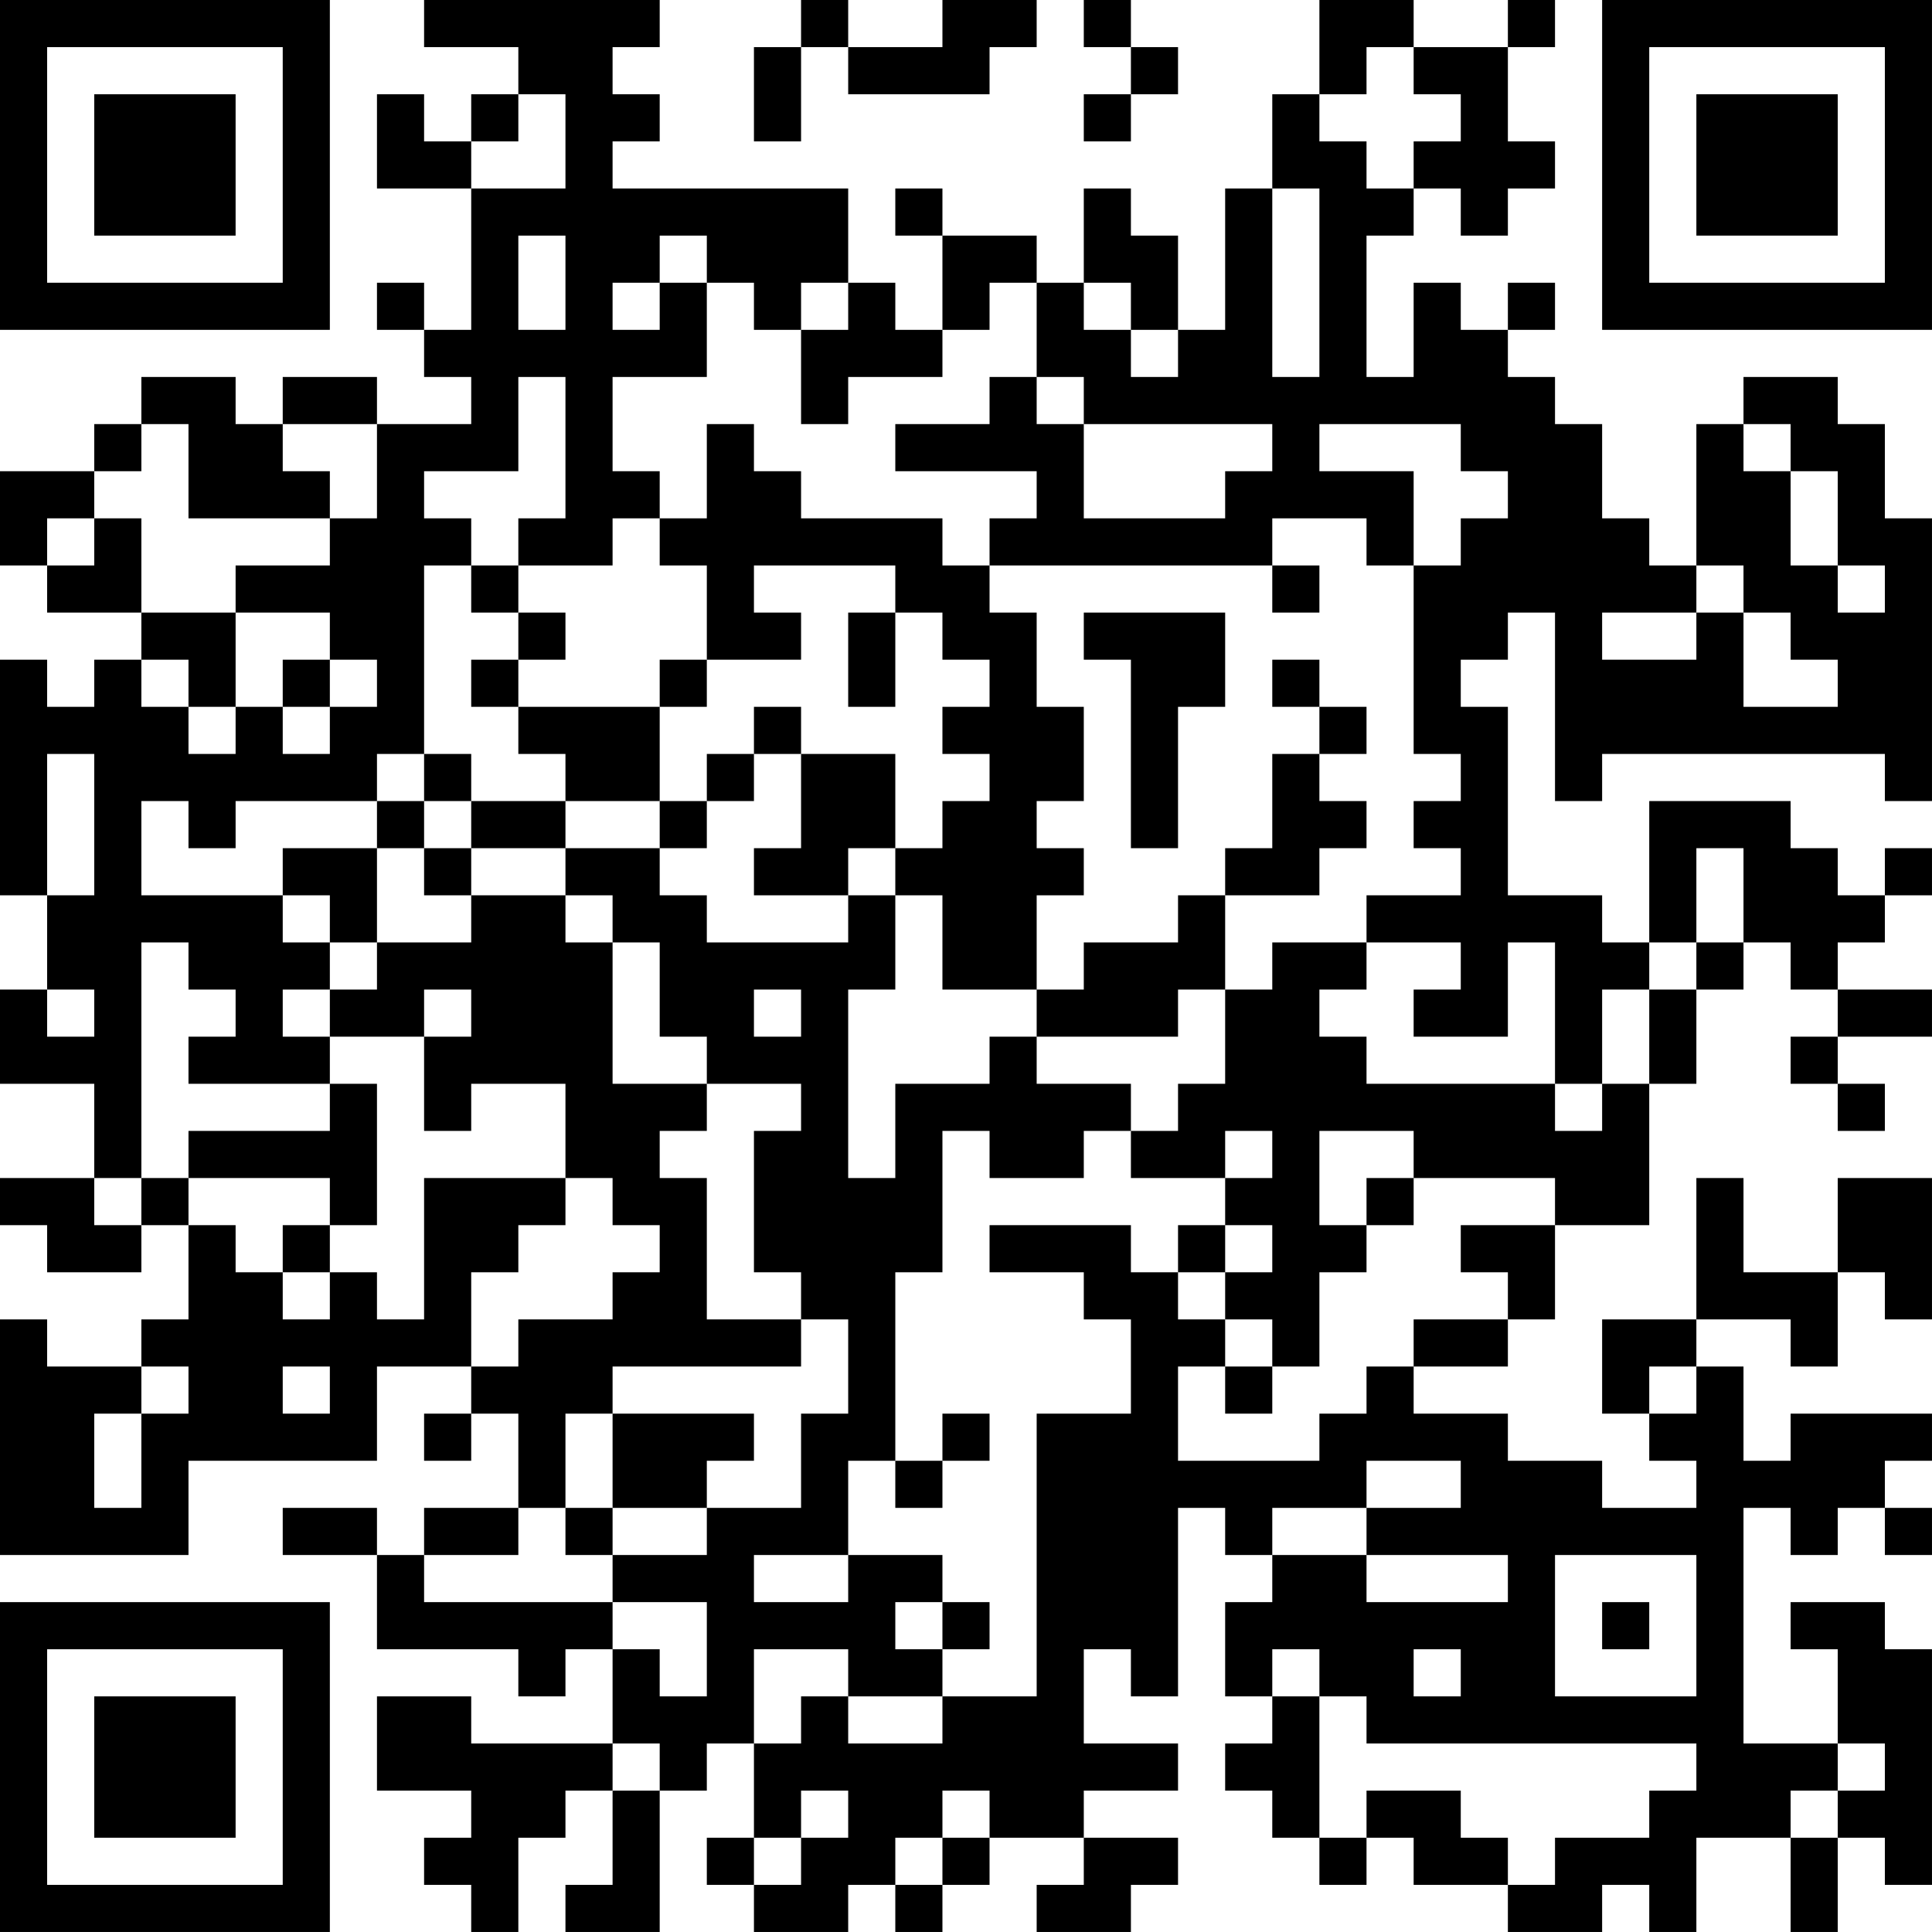<?xml version="1.0" encoding="UTF-8"?>
<svg xmlns="http://www.w3.org/2000/svg" version="1.1" width="200" height="200" viewBox="0 0 200 200"><rect x="0" y="0" width="200" height="200" fill="#ffffff"/><g transform="scale(4.878)"><g transform="translate(0,0)"><path fill-rule="evenodd" d="M9 0L9 1L11 1L11 2L10 2L10 3L9 3L9 2L8 2L8 4L10 4L10 7L9 7L9 6L8 6L8 7L9 7L9 8L10 8L10 9L8 9L8 8L6 8L6 9L5 9L5 8L3 8L3 9L2 9L2 10L0 10L0 12L1 12L1 13L3 13L3 14L2 14L2 15L1 15L1 14L0 14L0 19L1 19L1 21L0 21L0 23L2 23L2 25L0 25L0 26L1 26L1 27L3 27L3 26L4 26L4 28L3 28L3 29L1 29L1 28L0 28L0 33L4 33L4 31L8 31L8 29L10 29L10 30L9 30L9 31L10 31L10 30L11 30L11 32L9 32L9 33L8 33L8 32L6 32L6 33L8 33L8 35L11 35L11 36L12 36L12 35L13 35L13 37L10 37L10 36L8 36L8 38L10 38L10 39L9 39L9 40L10 40L10 41L11 41L11 39L12 39L12 38L13 38L13 40L12 40L12 41L14 41L14 38L15 38L15 37L16 37L16 39L15 39L15 40L16 40L16 41L18 41L18 40L19 40L19 41L20 41L20 40L21 40L21 39L23 39L23 40L22 40L22 41L24 41L24 40L25 40L25 39L23 39L23 38L25 38L25 37L23 37L23 35L24 35L24 36L25 36L25 32L26 32L26 33L27 33L27 34L26 34L26 36L27 36L27 37L26 37L26 38L27 38L27 39L28 39L28 40L29 40L29 39L30 39L30 40L32 40L32 41L34 41L34 40L35 40L35 41L36 41L36 39L38 39L38 41L39 41L39 39L40 39L40 40L41 40L41 35L40 35L40 34L38 34L38 35L39 35L39 37L37 37L37 32L38 32L38 33L39 33L39 32L40 32L40 33L41 33L41 32L40 32L40 31L41 31L41 30L38 30L38 31L37 31L37 29L36 29L36 28L38 28L38 29L39 29L39 27L40 27L40 28L41 28L41 25L39 25L39 27L37 27L37 25L36 25L36 28L34 28L34 30L35 30L35 31L36 31L36 32L34 32L34 31L32 31L32 30L30 30L30 29L32 29L32 28L33 28L33 26L35 26L35 23L36 23L36 21L37 21L37 20L38 20L38 21L39 21L39 22L38 22L38 23L39 23L39 24L40 24L40 23L39 23L39 22L41 22L41 21L39 21L39 20L40 20L40 19L41 19L41 18L40 18L40 19L39 19L39 18L38 18L38 17L35 17L35 20L34 20L34 19L32 19L32 15L31 15L31 14L32 14L32 13L33 13L33 17L34 17L34 16L40 16L40 17L41 17L41 11L40 11L40 9L39 9L39 8L37 8L37 9L36 9L36 12L35 12L35 11L34 11L34 9L33 9L33 8L32 8L32 7L33 7L33 6L32 6L32 7L31 7L31 6L30 6L30 8L29 8L29 5L30 5L30 4L31 4L31 5L32 5L32 4L33 4L33 3L32 3L32 1L33 1L33 0L32 0L32 1L30 1L30 0L28 0L28 2L27 2L27 4L26 4L26 7L25 7L25 5L24 5L24 4L23 4L23 6L22 6L22 5L20 5L20 4L19 4L19 5L20 5L20 7L19 7L19 6L18 6L18 4L13 4L13 3L14 3L14 2L13 2L13 1L14 1L14 0ZM17 0L17 1L16 1L16 3L17 3L17 1L18 1L18 2L21 2L21 1L22 1L22 0L20 0L20 1L18 1L18 0ZM23 0L23 1L24 1L24 2L23 2L23 3L24 3L24 2L25 2L25 1L24 1L24 0ZM29 1L29 2L28 2L28 3L29 3L29 4L30 4L30 3L31 3L31 2L30 2L30 1ZM11 2L11 3L10 3L10 4L12 4L12 2ZM27 4L27 8L28 8L28 4ZM11 5L11 7L12 7L12 5ZM14 5L14 6L13 6L13 7L14 7L14 6L15 6L15 8L13 8L13 10L14 10L14 11L13 11L13 12L11 12L11 11L12 11L12 8L11 8L11 10L9 10L9 11L10 11L10 12L9 12L9 16L8 16L8 17L5 17L5 18L4 18L4 17L3 17L3 19L6 19L6 20L7 20L7 21L6 21L6 22L7 22L7 23L4 23L4 22L5 22L5 21L4 21L4 20L3 20L3 25L2 25L2 26L3 26L3 25L4 25L4 26L5 26L5 27L6 27L6 28L7 28L7 27L8 27L8 28L9 28L9 25L12 25L12 26L11 26L11 27L10 27L10 29L11 29L11 28L13 28L13 27L14 27L14 26L13 26L13 25L12 25L12 23L10 23L10 24L9 24L9 22L10 22L10 21L9 21L9 22L7 22L7 21L8 21L8 20L10 20L10 19L12 19L12 20L13 20L13 23L15 23L15 24L14 24L14 25L15 25L15 28L17 28L17 29L13 29L13 30L12 30L12 32L11 32L11 33L9 33L9 34L13 34L13 35L14 35L14 36L15 36L15 34L13 34L13 33L15 33L15 32L17 32L17 30L18 30L18 28L17 28L17 27L16 27L16 24L17 24L17 23L15 23L15 22L14 22L14 20L13 20L13 19L12 19L12 18L14 18L14 19L15 19L15 20L18 20L18 19L19 19L19 21L18 21L18 25L19 25L19 23L21 23L21 22L22 22L22 23L24 23L24 24L23 24L23 25L21 25L21 24L20 24L20 27L19 27L19 31L18 31L18 33L16 33L16 34L18 34L18 33L20 33L20 34L19 34L19 35L20 35L20 36L18 36L18 35L16 35L16 37L17 37L17 36L18 36L18 37L20 37L20 36L22 36L22 30L24 30L24 28L23 28L23 27L21 27L21 26L24 26L24 27L25 27L25 28L26 28L26 29L25 29L25 31L28 31L28 30L29 30L29 29L30 29L30 28L32 28L32 27L31 27L31 26L33 26L33 25L30 25L30 24L28 24L28 26L29 26L29 27L28 27L28 29L27 29L27 28L26 28L26 27L27 27L27 26L26 26L26 25L27 25L27 24L26 24L26 25L24 25L24 24L25 24L25 23L26 23L26 21L27 21L27 20L29 20L29 21L28 21L28 22L29 22L29 23L33 23L33 24L34 24L34 23L35 23L35 21L36 21L36 20L37 20L37 18L36 18L36 20L35 20L35 21L34 21L34 23L33 23L33 20L32 20L32 22L30 22L30 21L31 21L31 20L29 20L29 19L31 19L31 18L30 18L30 17L31 17L31 16L30 16L30 12L31 12L31 11L32 11L32 10L31 10L31 9L28 9L28 10L30 10L30 12L29 12L29 11L27 11L27 12L21 12L21 11L22 11L22 10L19 10L19 9L21 9L21 8L22 8L22 9L23 9L23 11L26 11L26 10L27 10L27 9L23 9L23 8L22 8L22 6L21 6L21 7L20 7L20 8L18 8L18 9L17 9L17 7L18 7L18 6L17 6L17 7L16 7L16 6L15 6L15 5ZM23 6L23 7L24 7L24 8L25 8L25 7L24 7L24 6ZM3 9L3 10L2 10L2 11L1 11L1 12L2 12L2 11L3 11L3 13L5 13L5 15L4 15L4 14L3 14L3 15L4 15L4 16L5 16L5 15L6 15L6 16L7 16L7 15L8 15L8 14L7 14L7 13L5 13L5 12L7 12L7 11L8 11L8 9L6 9L6 10L7 10L7 11L4 11L4 9ZM15 9L15 11L14 11L14 12L15 12L15 14L14 14L14 15L11 15L11 14L12 14L12 13L11 13L11 12L10 12L10 13L11 13L11 14L10 14L10 15L11 15L11 16L12 16L12 17L10 17L10 16L9 16L9 17L8 17L8 18L6 18L6 19L7 19L7 20L8 20L8 18L9 18L9 19L10 19L10 18L12 18L12 17L14 17L14 18L15 18L15 17L16 17L16 16L17 16L17 18L16 18L16 19L18 19L18 18L19 18L19 19L20 19L20 21L22 21L22 22L25 22L25 21L26 21L26 19L28 19L28 18L29 18L29 17L28 17L28 16L29 16L29 15L28 15L28 14L27 14L27 15L28 15L28 16L27 16L27 18L26 18L26 19L25 19L25 20L23 20L23 21L22 21L22 19L23 19L23 18L22 18L22 17L23 17L23 15L22 15L22 13L21 13L21 12L20 12L20 11L17 11L17 10L16 10L16 9ZM37 9L37 10L38 10L38 12L39 12L39 13L40 13L40 12L39 12L39 10L38 10L38 9ZM16 12L16 13L17 13L17 14L15 14L15 15L14 15L14 17L15 17L15 16L16 16L16 15L17 15L17 16L19 16L19 18L20 18L20 17L21 17L21 16L20 16L20 15L21 15L21 14L20 14L20 13L19 13L19 12ZM27 12L27 13L28 13L28 12ZM36 12L36 13L34 13L34 14L36 14L36 13L37 13L37 15L39 15L39 14L38 14L38 13L37 13L37 12ZM18 13L18 15L19 15L19 13ZM23 13L23 14L24 14L24 18L25 18L25 15L26 15L26 13ZM6 14L6 15L7 15L7 14ZM1 16L1 19L2 19L2 16ZM9 17L9 18L10 18L10 17ZM1 21L1 22L2 22L2 21ZM16 21L16 22L17 22L17 21ZM7 23L7 24L4 24L4 25L7 25L7 26L6 26L6 27L7 27L7 26L8 26L8 23ZM29 25L29 26L30 26L30 25ZM25 26L25 27L26 27L26 26ZM3 29L3 30L2 30L2 32L3 32L3 30L4 30L4 29ZM6 29L6 30L7 30L7 29ZM26 29L26 30L27 30L27 29ZM35 29L35 30L36 30L36 29ZM13 30L13 32L12 32L12 33L13 33L13 32L15 32L15 31L16 31L16 30ZM20 30L20 31L19 31L19 32L20 32L20 31L21 31L21 30ZM29 31L29 32L27 32L27 33L29 33L29 34L32 34L32 33L29 33L29 32L31 32L31 31ZM33 33L33 36L36 36L36 33ZM20 34L20 35L21 35L21 34ZM34 34L34 35L35 35L35 34ZM27 35L27 36L28 36L28 39L29 39L29 38L31 38L31 39L32 39L32 40L33 40L33 39L35 39L35 38L36 38L36 37L29 37L29 36L28 36L28 35ZM30 35L30 36L31 36L31 35ZM13 37L13 38L14 38L14 37ZM39 37L39 38L38 38L38 39L39 39L39 38L40 38L40 37ZM17 38L17 39L16 39L16 40L17 40L17 39L18 39L18 38ZM20 38L20 39L19 39L19 40L20 40L20 39L21 39L21 38ZM0 0L0 7L7 7L7 0ZM1 1L1 6L6 6L6 1ZM2 2L2 5L5 5L5 2ZM34 0L34 7L41 7L41 0ZM35 1L35 6L40 6L40 1ZM36 2L36 5L39 5L39 2ZM0 34L0 41L7 41L7 34ZM1 35L1 40L6 40L6 35ZM2 36L2 39L5 39L5 36Z" fill="#000000"/></g></g></svg>
